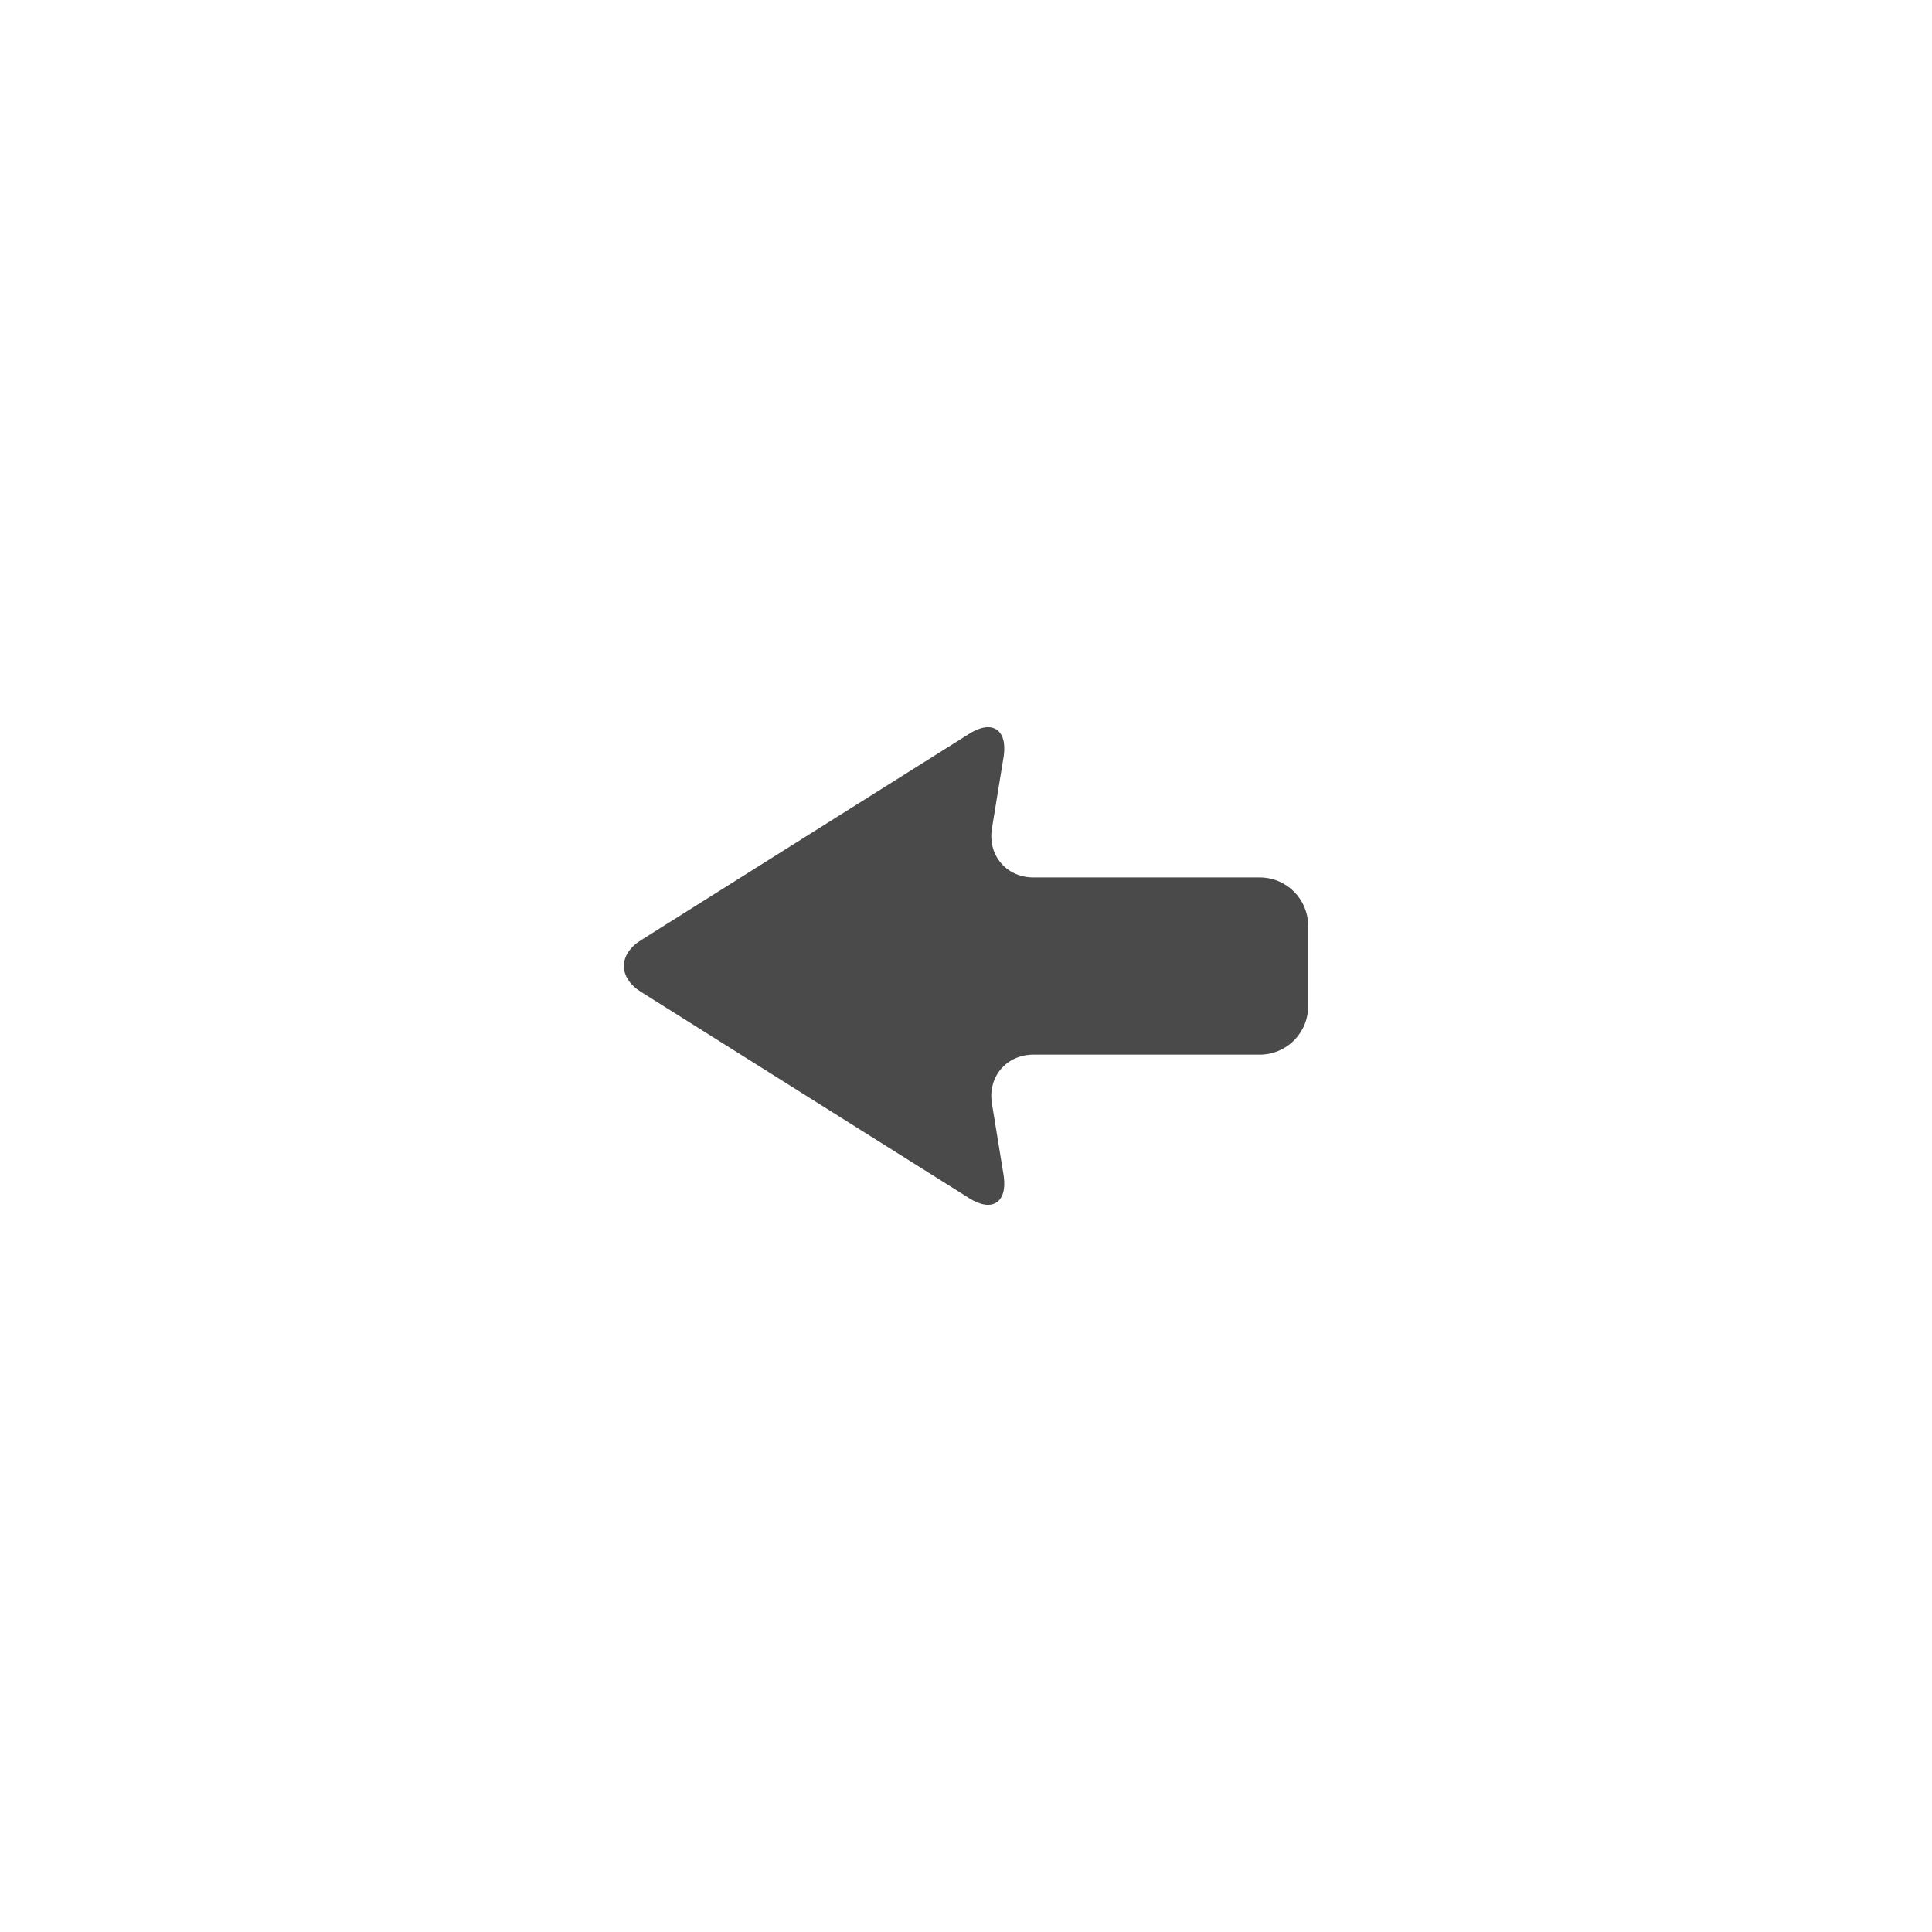 <svg width="96" height="96" viewBox="0 0 96 96" fill="none" xmlns="http://www.w3.org/2000/svg">
<g clip-path="url(#clip0_292_428)">
<path d="M48.17 36.455L31.842 46.723C30.719 47.429 30.719 48.574 31.842 49.28L48.17 59.545C49.293 60.251 50.057 59.758 49.876 58.443L49.28 54.784C49.098 53.47 50.028 52.404 51.355 52.404L62.597 52.404C63.924 52.404 65 51.329 65 50.002L65 46.003C65 44.675 63.924 43.6 62.597 43.6L51.355 43.6C50.028 43.6 49.099 42.533 49.28 41.22L49.877 37.557C50.057 36.243 49.293 35.749 48.17 36.455Z" fill="#4A4A4A"/>
</g>
<defs>
<clipPath id="clip0_292_428">
<rect width="34" height="34" fill="white" transform="translate(31 65) rotate(-90)"/>
</clipPath>
</defs>
</svg>
